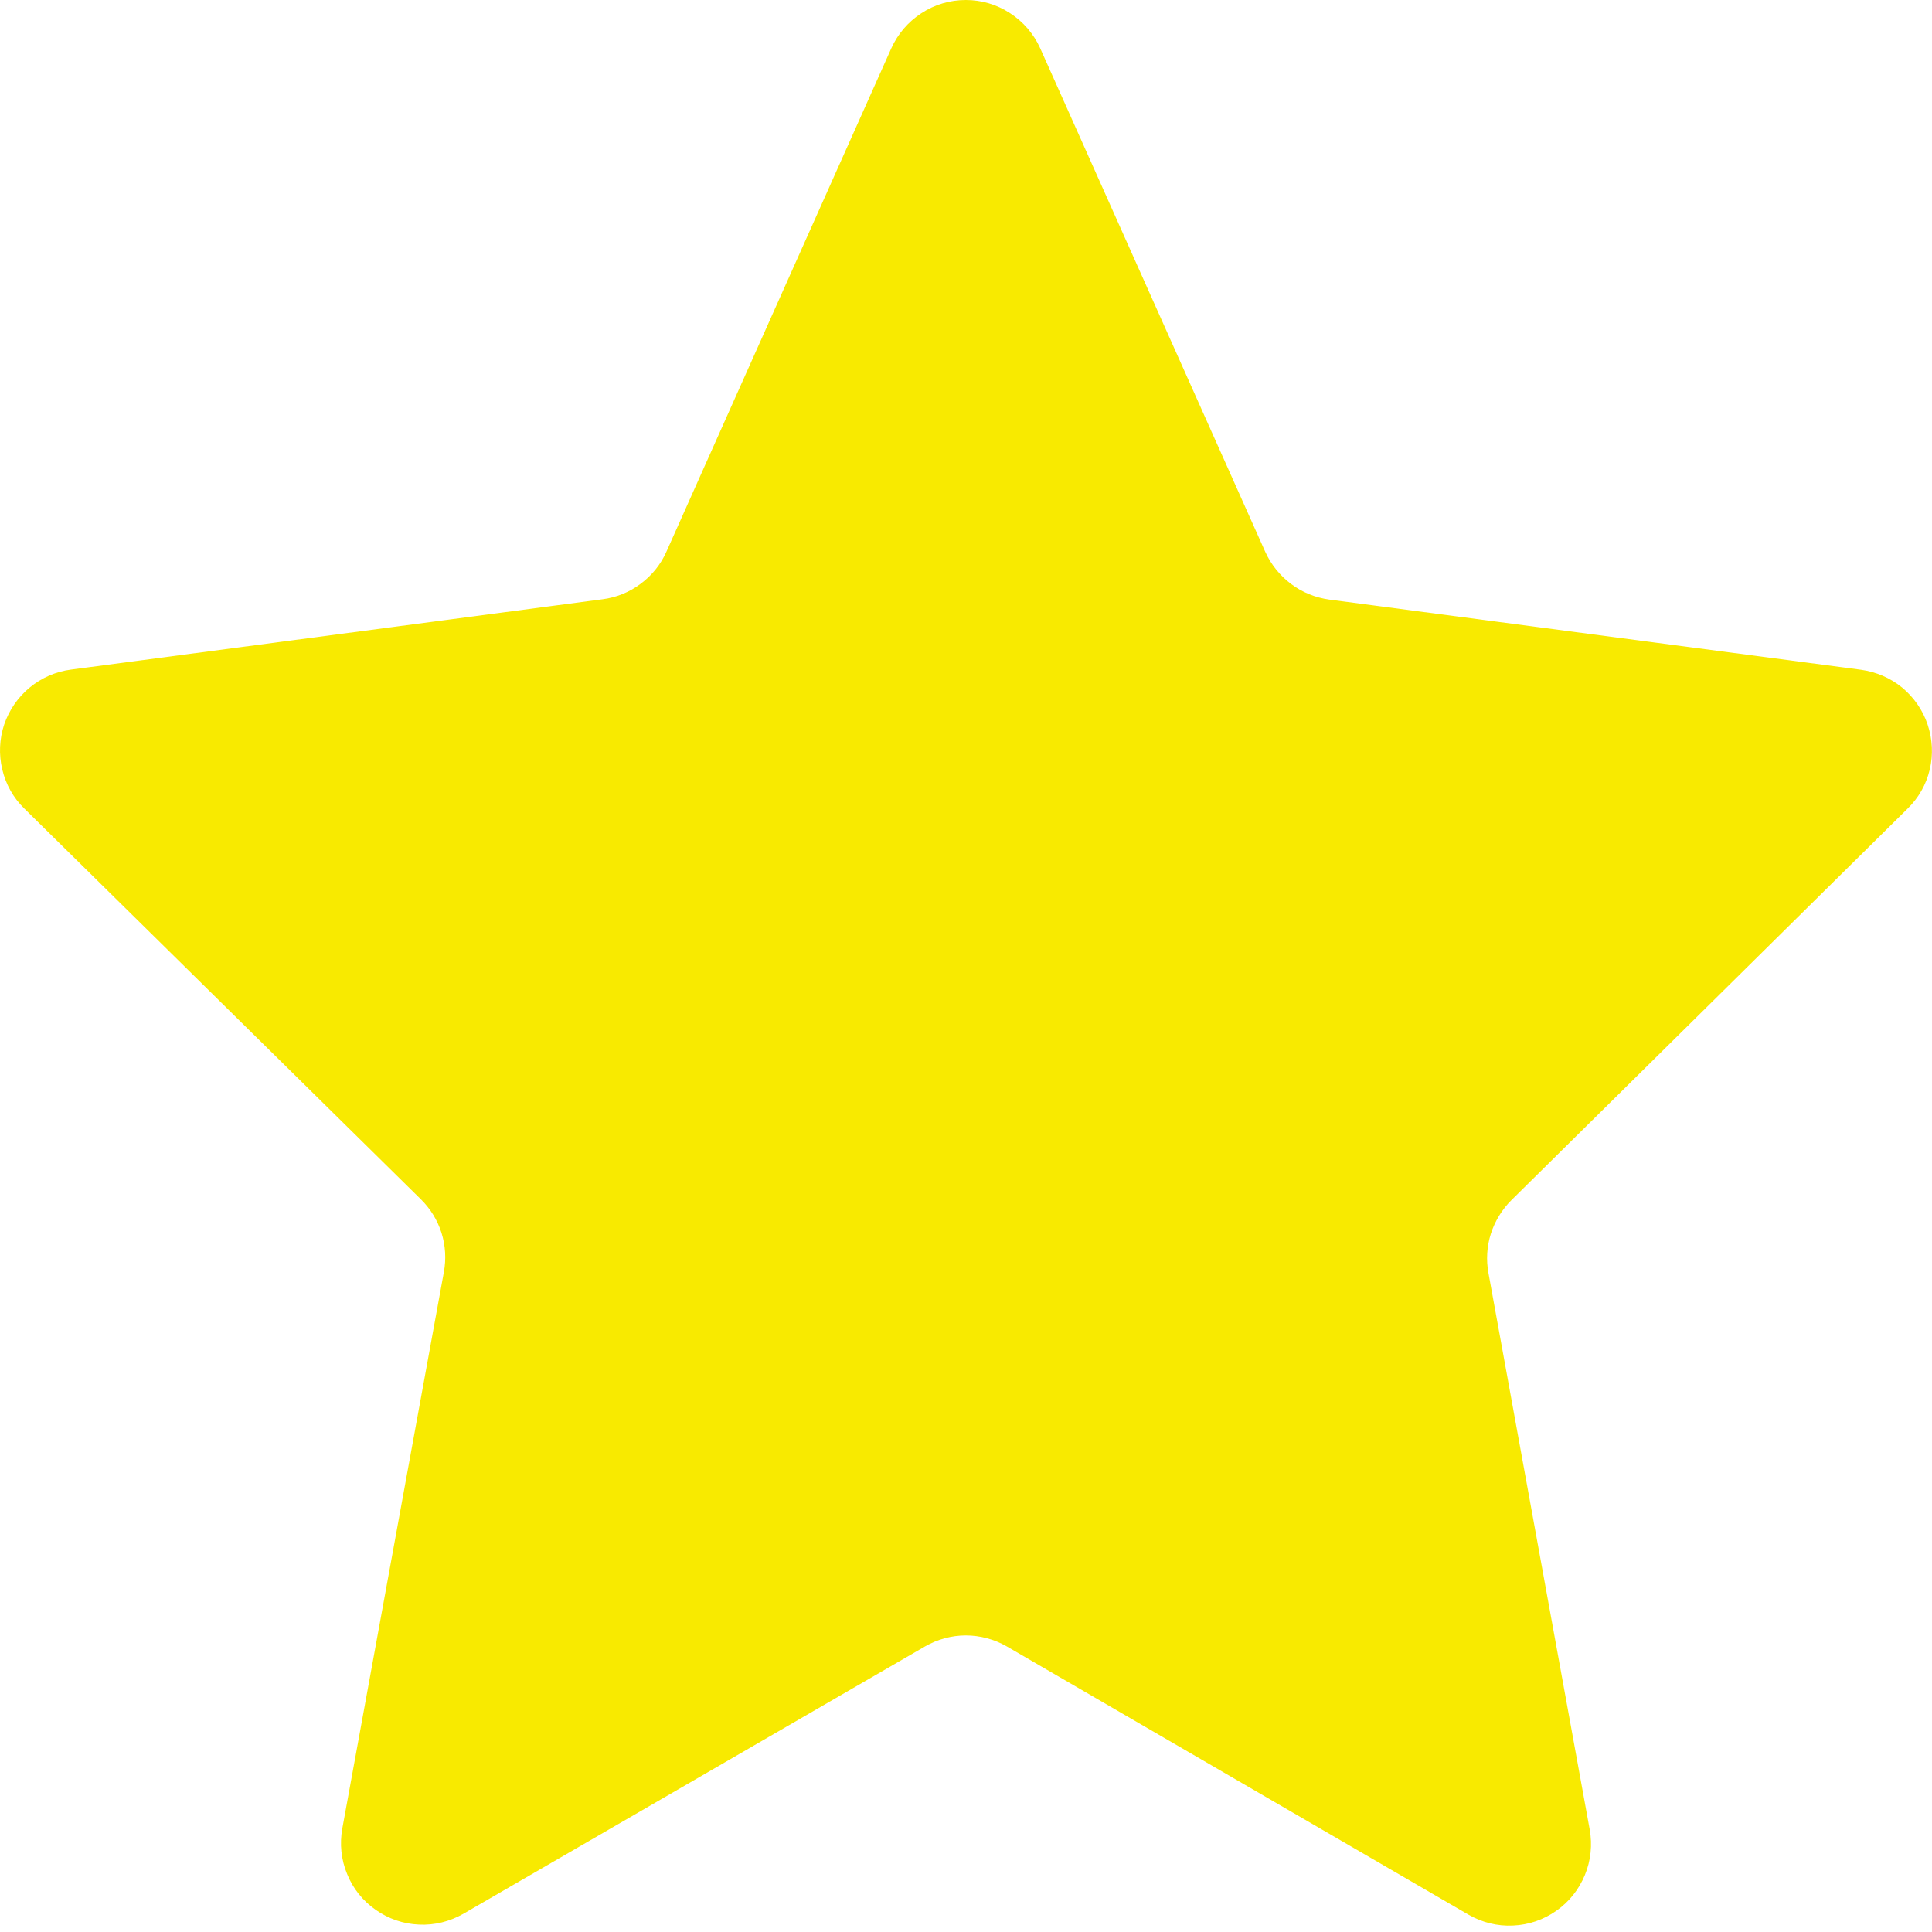 <svg width="12" height="12" viewBox="0 0 12 12" fill="none" xmlns="http://www.w3.org/2000/svg">
<path d="M5.536 0.3C5.576 0.211 5.641 0.135 5.723 0.082C5.805 0.028 5.901 0 5.999 0C6.097 0 6.192 0.028 6.274 0.082C6.356 0.135 6.421 0.211 6.461 0.3L7.859 3.428C7.895 3.507 7.95 3.575 8.019 3.627C8.088 3.679 8.17 3.712 8.256 3.724L11.559 4.16C11.653 4.173 11.742 4.211 11.815 4.271C11.888 4.332 11.943 4.411 11.973 4.501C12.003 4.591 12.008 4.688 11.986 4.78C11.964 4.873 11.916 4.957 11.848 5.023L9.387 7.455C9.329 7.513 9.285 7.585 9.26 7.663C9.235 7.742 9.23 7.826 9.245 7.907L9.874 11.364C9.891 11.459 9.881 11.557 9.844 11.646C9.807 11.736 9.746 11.813 9.667 11.868C9.588 11.924 9.494 11.956 9.398 11.96C9.301 11.965 9.206 11.941 9.122 11.893L6.253 10.226C6.176 10.182 6.088 10.158 5.999 10.158C5.91 10.158 5.823 10.182 5.746 10.226L2.878 11.887C2.794 11.935 2.698 11.959 2.602 11.954C2.505 11.95 2.412 11.918 2.333 11.862C2.254 11.807 2.192 11.73 2.156 11.64C2.119 11.551 2.109 11.453 2.126 11.358L2.757 7.901C2.772 7.82 2.767 7.736 2.742 7.657C2.717 7.578 2.673 7.507 2.614 7.449L0.151 5.022C0.083 4.956 0.036 4.872 0.014 4.779C-0.008 4.687 -0.004 4.59 0.026 4.5C0.057 4.41 0.111 4.331 0.185 4.27C0.258 4.21 0.347 4.171 0.441 4.159L3.743 3.722C3.829 3.711 3.91 3.678 3.979 3.626C4.049 3.574 4.104 3.506 4.139 3.427L5.536 0.3Z" fill="#F8EA00"/>
</svg>
